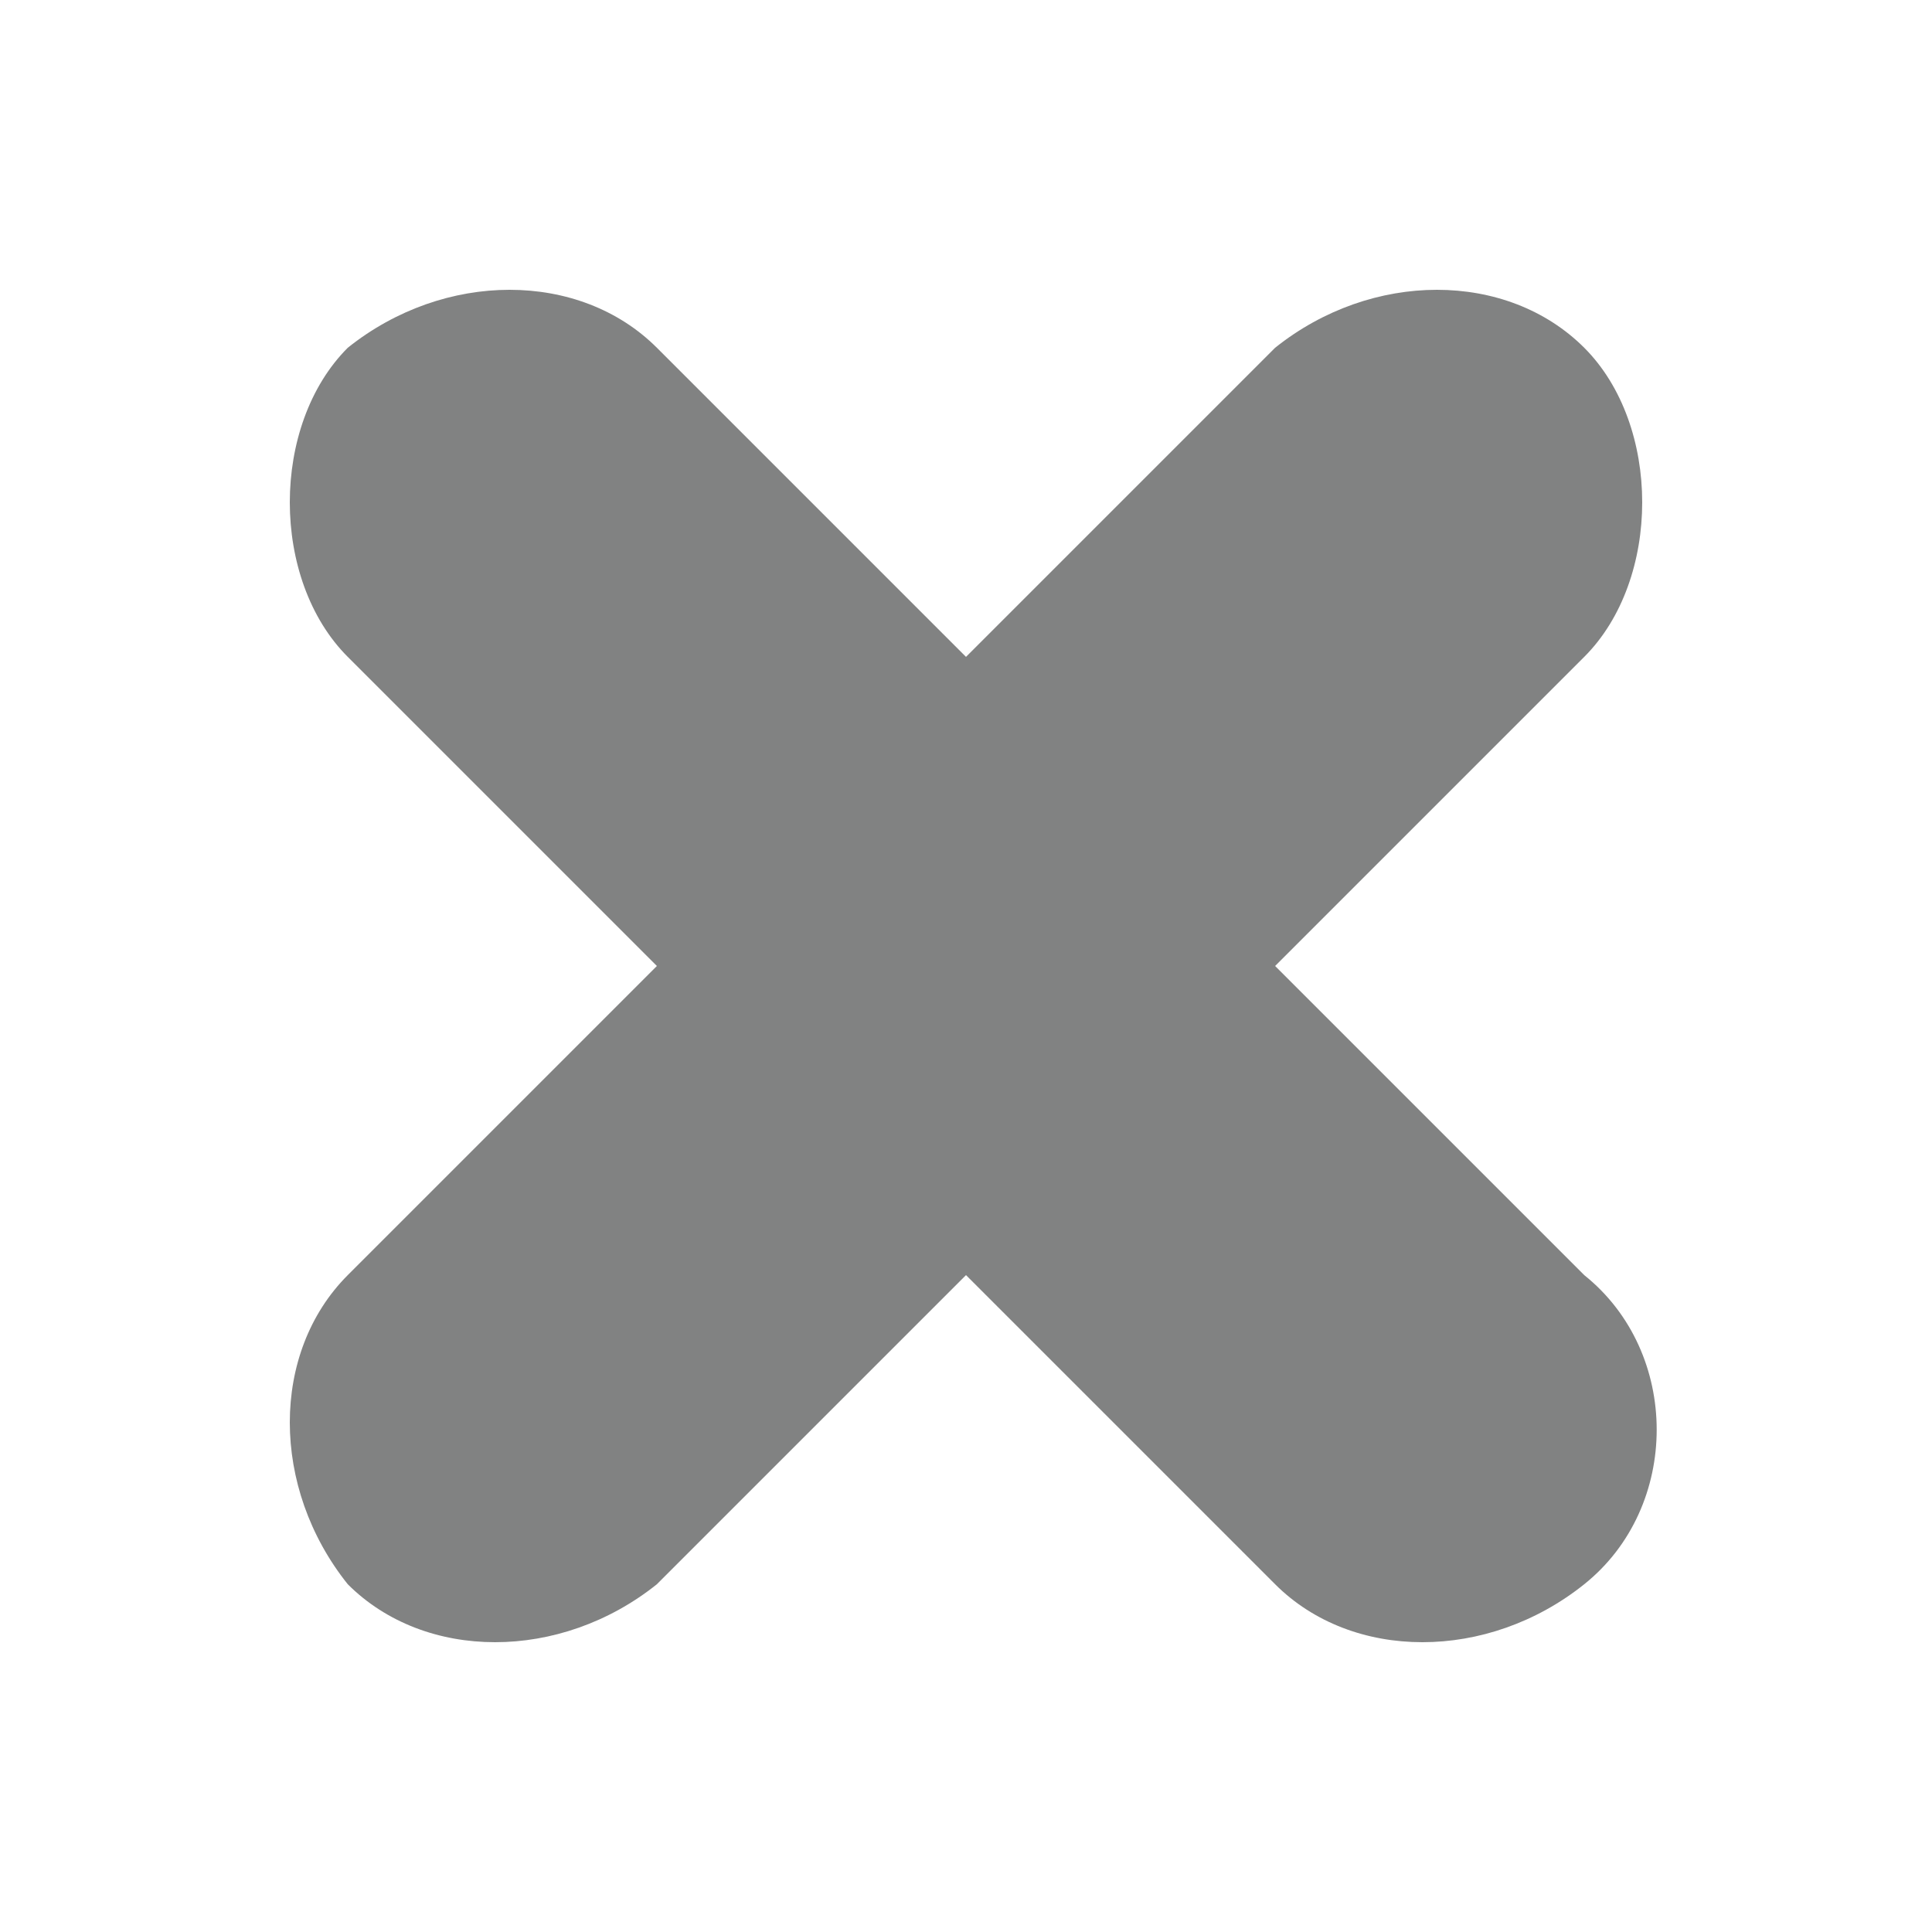 <?xml version="1.0" encoding="utf-8"?>
<!-- Generator: Adobe Illustrator 19.0.0, SVG Export Plug-In . SVG Version: 6.00 Build 0)  -->
<svg version="1.1" id="Layer_1" xmlns="http://www.w3.org/2000/svg" xmlns:xlink="http://www.w3.org/1999/xlink" x="0px" y="0px"
	 viewBox="-300 392 10 10" style="enable-background:new -300 392 10 10;" xml:space="preserve">
<style type="text/css">
	.st0{fill:#818282;}
</style>
<path class="st0" d="M-291.8,398.6l-1.6-1.6l1.6-1.6c0.4-0.4,0.4-1.2,0-1.6s-1.1-0.4-1.6,0l-1.6,1.6l-1.6-1.6
	c-0.4-0.4-1.1-0.4-1.6,0c-0.4,0.4-0.4,1.2,0,1.6l1.6,1.6l-1.6,1.6c-0.4,0.4-0.4,1.1,0,1.6c0.4,0.4,1.1,0.4,1.6,0l1.6-1.6l1.6,1.6
	c0.4,0.4,1.1,0.4,1.6,0S-291.3,399-291.8,398.6"/>
</svg>
